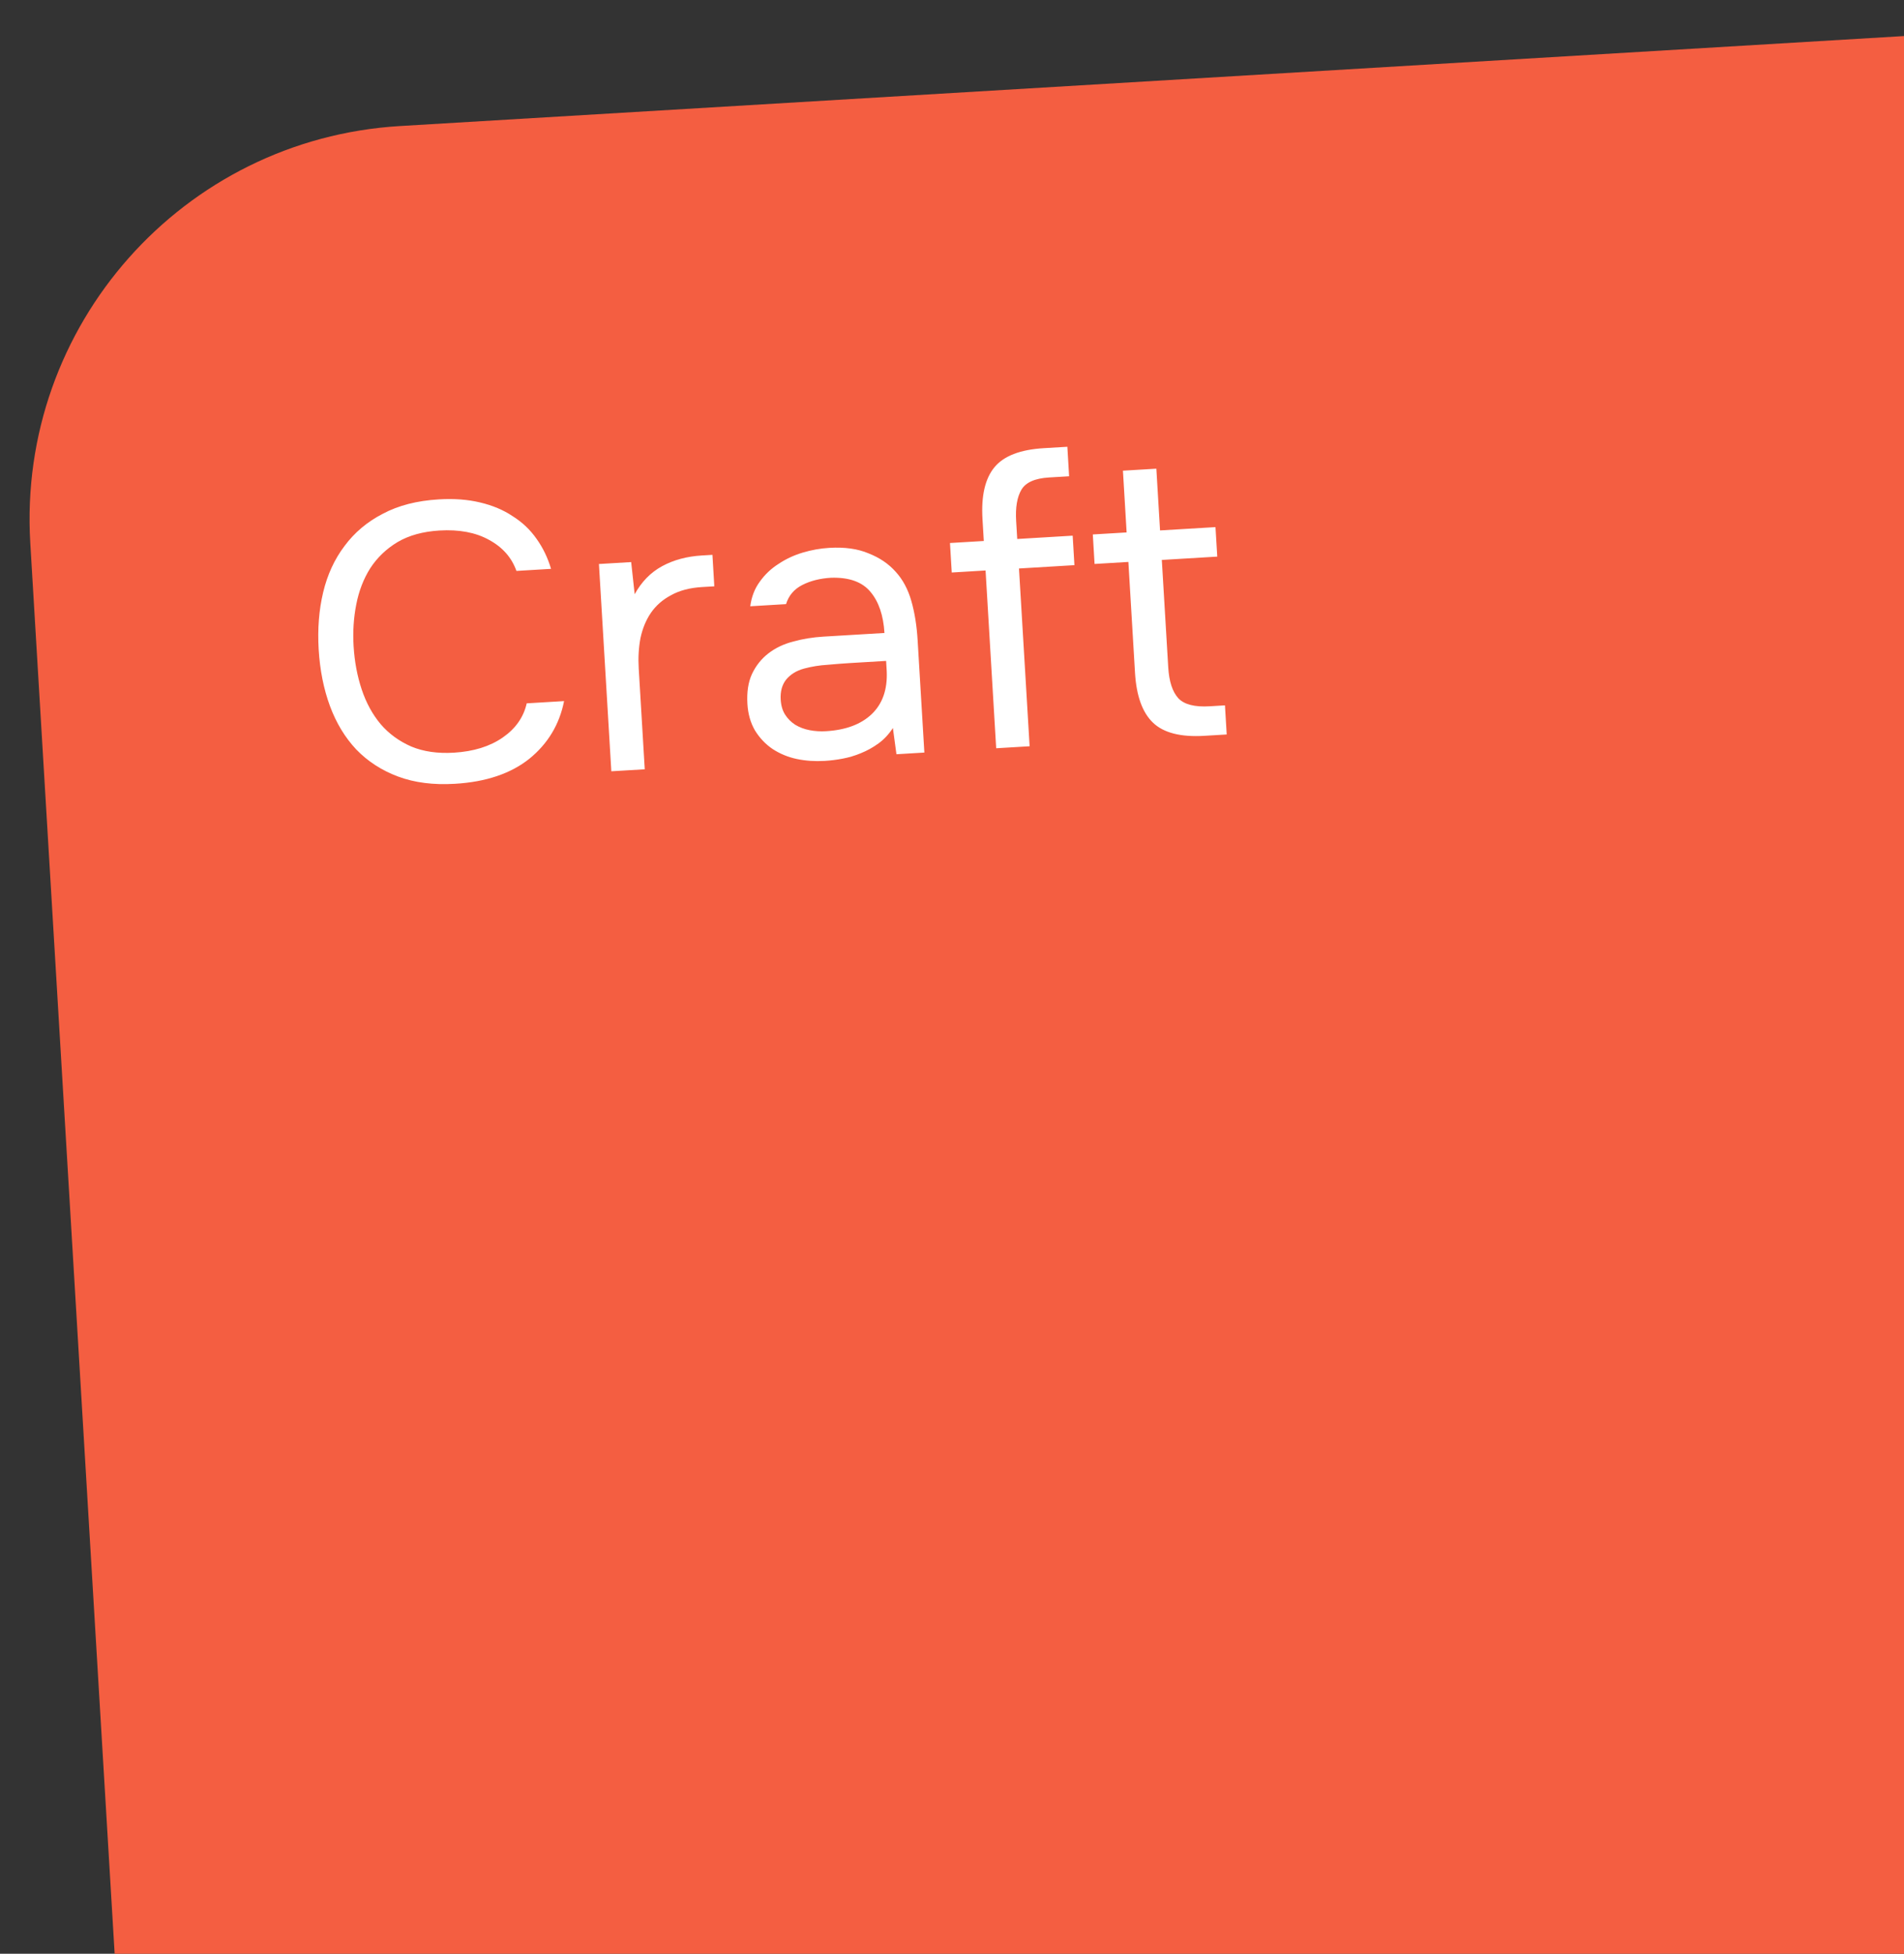 <svg width="116" height="119" viewBox="0 0 116 119" fill="none" xmlns="http://www.w3.org/2000/svg">
<rect x="0" y="0" width="116" height="119" fill="#333333" stroke="none"/>
<rect x="0.412" y="9.11" width="140" height="168" rx="24" transform="rotate(-3.423 0.412 9.11)" fill="#F45E41"/>
<path d="M26.772 32.313C25.766 32.374 24.914 32.609 24.218 33.019C23.537 33.429 22.983 33.959 22.558 34.609C22.148 35.259 21.863 35.997 21.704 36.824C21.544 37.635 21.491 38.48 21.543 39.358C21.6 40.301 21.765 41.18 22.038 41.998C22.311 42.815 22.698 43.521 23.198 44.116C23.698 44.695 24.318 45.147 25.058 45.471C25.798 45.78 26.663 45.904 27.654 45.845C28.851 45.773 29.843 45.466 30.628 44.922C31.413 44.378 31.9 43.684 32.09 42.839L34.366 42.703C34.083 44.13 33.375 45.303 32.244 46.22C31.112 47.121 29.603 47.628 27.719 47.74C26.409 47.819 25.254 47.672 24.254 47.299C23.254 46.926 22.404 46.375 21.703 45.648C21.018 44.919 20.485 44.038 20.102 43.003C19.72 41.968 19.491 40.819 19.415 39.558C19.341 38.312 19.432 37.152 19.688 36.079C19.945 35.006 20.377 34.066 20.986 33.261C21.594 32.439 22.372 31.783 23.321 31.294C24.268 30.788 25.405 30.496 26.731 30.417C27.657 30.361 28.494 30.423 29.242 30.603C30.006 30.782 30.672 31.062 31.24 31.445C31.823 31.811 32.307 32.271 32.693 32.825C33.078 33.363 33.371 33.971 33.572 34.648L31.463 34.774C31.174 33.958 30.615 33.326 29.787 32.879C28.975 32.43 27.97 32.242 26.772 32.313ZM37.245 46.978L36.49 34.353L38.454 34.236L38.667 36.194C39.087 35.432 39.646 34.861 40.344 34.483C41.043 34.105 41.847 33.888 42.758 33.834L43.405 33.795L43.519 35.712L42.777 35.756C42.026 35.801 41.395 35.967 40.883 36.254C40.37 36.525 39.959 36.886 39.649 37.338C39.355 37.772 39.145 38.282 39.02 38.866C38.91 39.45 38.875 40.061 38.913 40.7L39.281 46.857L37.245 46.978ZM54.399 44.342C54.15 44.725 53.856 45.039 53.518 45.284C53.18 45.529 52.823 45.726 52.447 45.877C52.087 46.027 51.717 46.137 51.337 46.208C50.972 46.278 50.607 46.324 50.239 46.346C49.648 46.381 49.085 46.342 48.549 46.23C48.014 46.118 47.521 45.915 47.07 45.621C46.636 45.327 46.277 44.948 45.992 44.484C45.724 44.019 45.572 43.483 45.536 42.876C45.493 42.157 45.585 41.551 45.812 41.056C46.053 40.545 46.389 40.124 46.818 39.794C47.247 39.464 47.746 39.226 48.314 39.08C48.897 38.916 49.516 38.815 50.171 38.776L53.885 38.554C53.821 37.484 53.538 36.651 53.038 36.056C52.536 35.445 51.734 35.156 50.63 35.19C49.959 35.23 49.375 35.377 48.877 35.632C48.379 35.886 48.05 36.274 47.889 36.797L45.709 36.927C45.786 36.346 45.981 35.845 46.292 35.426C46.603 34.99 46.982 34.631 47.43 34.348C47.877 34.049 48.368 33.819 48.903 33.659C49.439 33.498 49.978 33.402 50.521 33.37C51.463 33.313 52.264 33.426 52.921 33.707C53.594 33.971 54.146 34.347 54.576 34.834C55.005 35.305 55.32 35.895 55.523 36.605C55.726 37.314 55.854 38.116 55.907 39.01L56.316 45.838L54.615 45.94L54.399 44.342ZM51.758 40.388C51.375 40.411 50.928 40.446 50.418 40.492C49.923 40.522 49.447 40.599 48.989 40.722C48.532 40.846 48.168 41.068 47.899 41.388C47.646 41.708 47.534 42.115 47.563 42.611C47.585 42.978 47.676 43.285 47.835 43.532C47.994 43.779 48.199 43.983 48.449 44.145C48.715 44.305 49.01 44.415 49.334 44.476C49.658 44.537 49.988 44.557 50.323 44.537C51.521 44.466 52.446 44.122 53.099 43.506C53.766 42.873 54.074 41.997 54.023 40.878L53.986 40.255L51.758 40.388ZM60.692 45.576L60.045 34.747L57.984 34.871L57.877 33.074L59.937 32.951L59.857 31.609C59.773 30.203 60.015 29.155 60.583 28.464C61.15 27.773 62.153 27.384 63.59 27.298L65.028 27.212L65.135 29.009L63.913 29.082C63.051 29.134 62.489 29.384 62.227 29.832C61.965 30.281 61.859 30.912 61.908 31.727L61.974 32.829L65.352 32.627L65.459 34.423L62.081 34.626L62.729 45.454L60.692 45.576ZM70.675 32.308L74.053 32.106L74.161 33.903L70.783 34.105L71.174 40.645C71.225 41.508 71.431 42.137 71.791 42.532C72.151 42.911 72.786 43.074 73.696 43.019L74.63 42.963L74.736 44.736L73.371 44.818C71.933 44.904 70.892 44.637 70.246 44.019C69.6 43.4 69.234 42.388 69.15 40.983L68.746 34.227L66.686 34.35L66.579 32.553L68.639 32.43L68.414 28.669L70.45 28.547L70.675 32.308Z" fill="white"/>
</svg>
